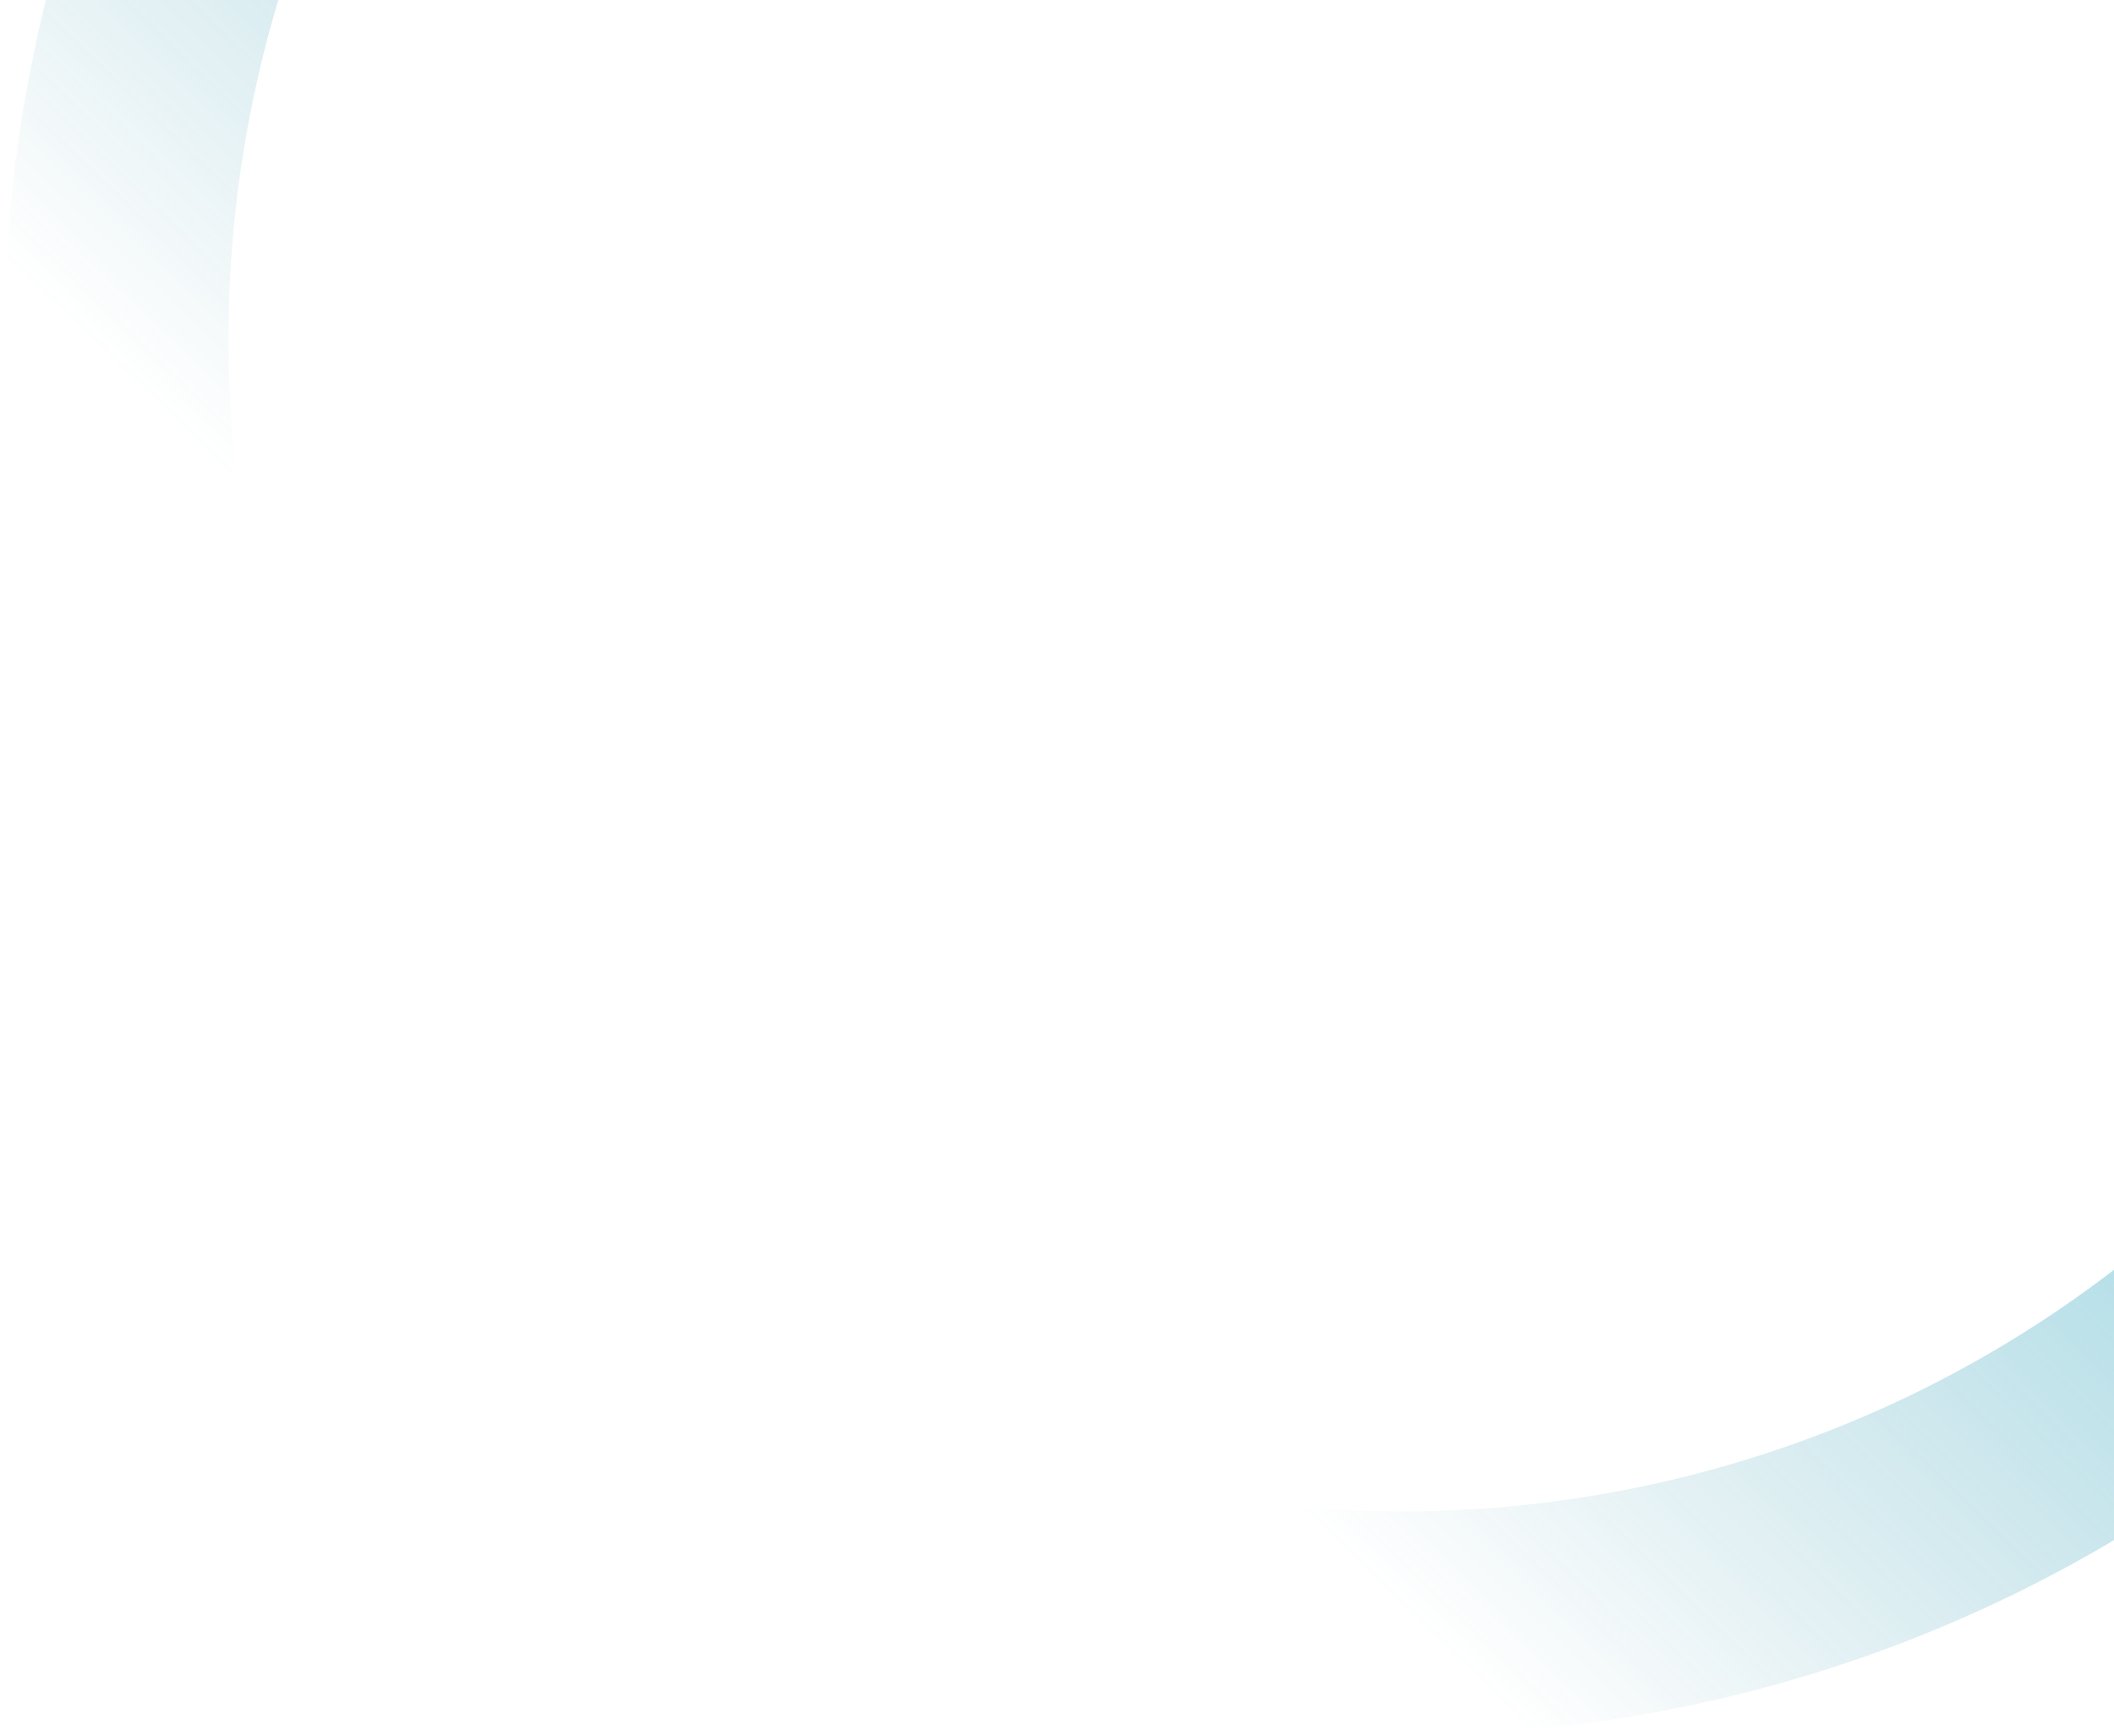 <svg width="274" height="225" viewBox="0 0 274 225" fill="none" xmlns="http://www.w3.org/2000/svg">
<path d="M311.769 169.685C242.329 241.593 127.743 243.593 55.836 174.153C-16.072 104.712 -18.072 -9.873 51.368 -81.781C120.809 -153.689 235.394 -155.689 307.302 -86.248C379.21 -16.808 381.21 97.778 311.769 169.685ZM72.263 -61.603C13.967 -1.235 15.646 94.961 76.014 153.258C136.382 211.554 232.578 209.875 290.874 149.507C349.171 89.14 347.492 -7.057 287.124 -65.353C226.756 -123.65 130.56 -121.971 72.263 -61.603Z" fill="url(#paint0_linear_24_954)"/>
<defs>
<linearGradient id="paint0_linear_24_954" x1="307.302" y1="-86.248" x2="55.836" y2="174.153" gradientUnits="userSpaceOnUse">
<stop stop-color="#2CD9FF"/>
<stop offset="0.827" stop-color="#1A8299" stop-opacity="0"/>
</linearGradient>
</defs>
</svg>
